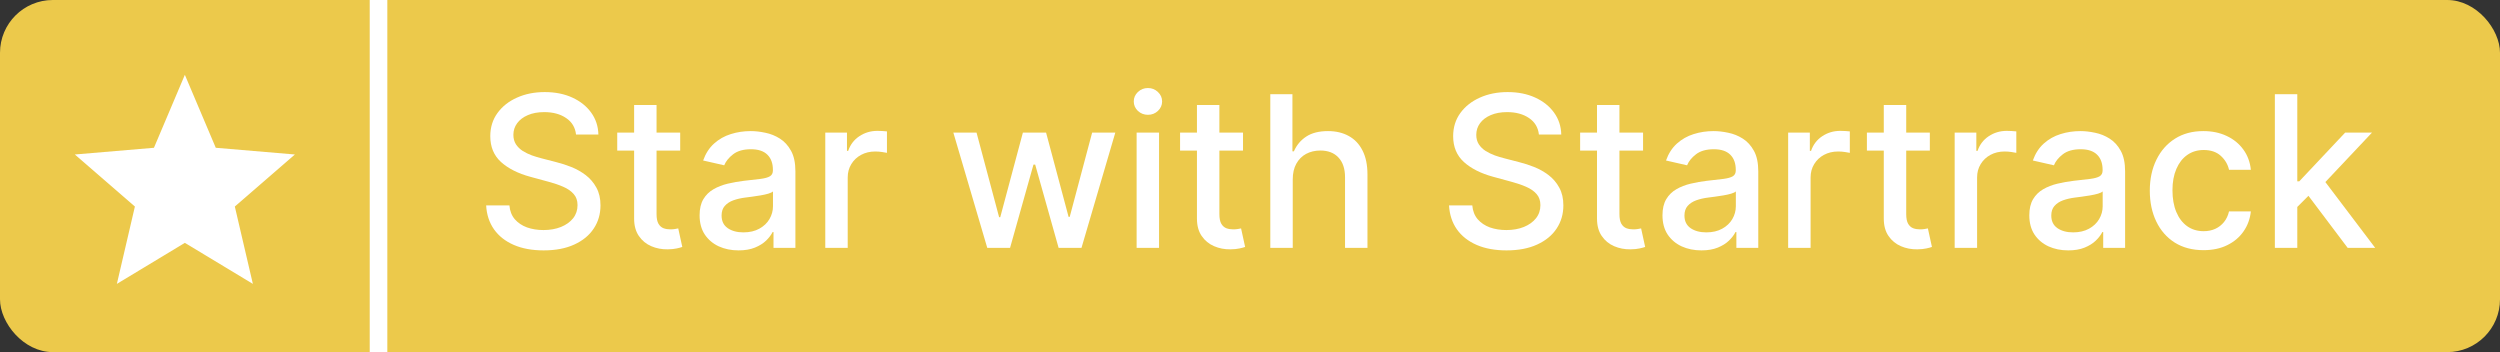 <svg width="142" height="20" viewBox="0 0 142 20" fill="none" xmlns="http://www.w3.org/2000/svg">
<rect x="0" y="0" width="142" height="20" fill="#333333" stroke="none"/>
<rect width="142" height="20" rx="3" fill="#ECC94B"/>
<path d="M10.5 13.794L14.363 16.125L13.338 11.731L16.75 8.775L12.256 8.394L10.5 4.25L8.744 8.394L4.25 8.775L7.662 11.731L6.638 16.125L10.5 13.794Z" fill="white"/>
<line x1="21.5" x2="21.5" y2="20" stroke="white"/>
<path d="M32.719 7.642C32.673 7.239 32.486 6.926 32.156 6.705C31.827 6.48 31.412 6.368 30.912 6.368C30.554 6.368 30.244 6.425 29.983 6.538C29.722 6.649 29.518 6.803 29.374 6.999C29.232 7.192 29.16 7.412 29.16 7.659C29.16 7.866 29.209 8.045 29.305 8.196C29.405 8.347 29.534 8.473 29.693 8.575C29.855 8.675 30.028 8.759 30.213 8.827C30.398 8.892 30.575 8.946 30.746 8.989L31.598 9.21C31.876 9.278 32.162 9.371 32.455 9.487C32.747 9.604 33.019 9.757 33.269 9.947C33.519 10.138 33.72 10.374 33.874 10.655C34.03 10.936 34.108 11.273 34.108 11.665C34.108 12.159 33.98 12.598 33.724 12.982C33.472 13.365 33.104 13.668 32.621 13.889C32.141 14.111 31.56 14.222 30.878 14.222C30.224 14.222 29.659 14.118 29.182 13.911C28.704 13.703 28.331 13.409 28.061 13.028C27.791 12.645 27.642 12.19 27.614 11.665H28.935C28.96 11.98 29.062 12.243 29.241 12.453C29.423 12.661 29.655 12.815 29.936 12.918C30.22 13.017 30.531 13.067 30.869 13.067C31.241 13.067 31.572 13.008 31.862 12.892C32.155 12.773 32.385 12.608 32.553 12.398C32.72 12.185 32.804 11.936 32.804 11.652C32.804 11.393 32.73 11.182 32.582 11.017C32.438 10.852 32.24 10.716 31.99 10.608C31.743 10.5 31.463 10.405 31.151 10.322L30.119 10.041C29.421 9.851 28.866 9.571 28.457 9.202C28.051 8.832 27.848 8.344 27.848 7.736C27.848 7.233 27.984 6.794 28.257 6.419C28.53 6.044 28.899 5.753 29.365 5.545C29.831 5.335 30.357 5.23 30.942 5.23C31.533 5.23 32.054 5.334 32.506 5.541C32.96 5.749 33.318 6.034 33.58 6.398C33.841 6.759 33.977 7.173 33.989 7.642H32.719Z" fill="white"/>
<path d="M38.635 7.531V8.554H35.059V7.531H38.635ZM36.018 5.963H37.292V12.155C37.292 12.402 37.329 12.588 37.403 12.713C37.477 12.835 37.572 12.919 37.689 12.964C37.808 13.007 37.937 13.028 38.076 13.028C38.179 13.028 38.268 13.021 38.345 13.007C38.422 12.993 38.481 12.982 38.524 12.973L38.754 14.026C38.68 14.054 38.575 14.082 38.439 14.111C38.302 14.142 38.132 14.159 37.927 14.162C37.592 14.168 37.279 14.108 36.99 13.983C36.7 13.858 36.466 13.665 36.287 13.403C36.108 13.142 36.018 12.814 36.018 12.419V5.963Z" fill="white"/>
<path d="M41.949 14.222C41.534 14.222 41.159 14.145 40.824 13.992C40.489 13.835 40.223 13.609 40.027 13.314C39.834 13.018 39.737 12.656 39.737 12.227C39.737 11.858 39.808 11.554 39.95 11.315C40.092 11.077 40.284 10.888 40.526 10.749C40.767 10.609 41.037 10.504 41.335 10.433C41.633 10.362 41.938 10.308 42.247 10.271C42.639 10.226 42.957 10.189 43.202 10.161C43.446 10.129 43.624 10.079 43.734 10.011C43.845 9.943 43.901 9.832 43.901 9.679V9.649C43.901 9.277 43.795 8.989 43.585 8.784C43.378 8.58 43.068 8.477 42.656 8.477C42.227 8.477 41.889 8.572 41.642 8.763C41.398 8.95 41.229 9.159 41.135 9.389L39.938 9.116C40.08 8.719 40.287 8.398 40.56 8.153C40.835 7.906 41.152 7.727 41.51 7.616C41.868 7.503 42.244 7.446 42.639 7.446C42.901 7.446 43.178 7.477 43.47 7.54C43.766 7.599 44.041 7.71 44.297 7.872C44.555 8.034 44.767 8.266 44.932 8.567C45.097 8.865 45.179 9.253 45.179 9.73V14.077H43.935V13.182H43.883C43.801 13.347 43.678 13.508 43.513 13.668C43.348 13.827 43.136 13.959 42.878 14.064C42.619 14.169 42.31 14.222 41.949 14.222ZM42.226 13.199C42.578 13.199 42.879 13.129 43.129 12.99C43.382 12.851 43.574 12.669 43.705 12.445C43.838 12.217 43.905 11.974 43.905 11.716V10.872C43.859 10.918 43.771 10.96 43.641 11C43.513 11.037 43.367 11.07 43.202 11.098C43.037 11.124 42.876 11.148 42.72 11.171C42.564 11.19 42.433 11.207 42.328 11.222C42.081 11.253 41.855 11.305 41.651 11.379C41.449 11.453 41.287 11.56 41.165 11.699C41.045 11.835 40.986 12.017 40.986 12.244C40.986 12.56 41.102 12.798 41.335 12.96C41.568 13.119 41.865 13.199 42.226 13.199Z" fill="white"/>
<path d="M46.876 14.077V7.531H48.108V8.571H48.176C48.295 8.219 48.505 7.942 48.806 7.74C49.11 7.536 49.454 7.433 49.838 7.433C49.917 7.433 50.011 7.436 50.119 7.442C50.23 7.447 50.316 7.455 50.379 7.463V8.682C50.328 8.668 50.237 8.652 50.106 8.635C49.975 8.615 49.845 8.605 49.714 8.605C49.413 8.605 49.145 8.669 48.909 8.797C48.676 8.922 48.491 9.097 48.355 9.321C48.218 9.543 48.15 9.795 48.15 10.079V14.077H46.876Z" fill="white"/>
<path d="M56.076 14.077L54.15 7.531H55.467L56.75 12.338H56.814L58.1 7.531H59.417L60.696 12.317H60.76L62.034 7.531H63.35L61.429 14.077H60.129L58.799 9.351H58.701L57.372 14.077H56.076Z" fill="white"/>
<path d="M64.56 14.077V7.531H65.834V14.077H64.56ZM65.203 6.521C64.981 6.521 64.791 6.447 64.632 6.3C64.476 6.149 64.398 5.97 64.398 5.763C64.398 5.553 64.476 5.374 64.632 5.226C64.791 5.075 64.981 5 65.203 5C65.425 5 65.614 5.075 65.77 5.226C65.929 5.374 66.008 5.553 66.008 5.763C66.008 5.97 65.929 6.149 65.77 6.3C65.614 6.447 65.425 6.521 65.203 6.521Z" fill="white"/>
<path d="M70.603 7.531V8.554H67.028V7.531H70.603ZM67.987 5.963H69.261V12.155C69.261 12.402 69.298 12.588 69.372 12.713C69.446 12.835 69.541 12.919 69.657 12.964C69.777 13.007 69.906 13.028 70.045 13.028C70.147 13.028 70.237 13.021 70.314 13.007C70.39 12.993 70.45 12.982 70.493 12.973L70.723 14.026C70.649 14.054 70.544 14.082 70.407 14.111C70.271 14.142 70.1 14.159 69.896 14.162C69.561 14.168 69.248 14.108 68.959 13.983C68.669 13.858 68.434 13.665 68.255 13.403C68.076 13.142 67.987 12.814 67.987 12.419V5.963Z" fill="white"/>
<path d="M73.428 10.19V14.077H72.153V5.349H73.41V8.597H73.492C73.645 8.244 73.879 7.964 74.195 7.757C74.51 7.55 74.922 7.446 75.43 7.446C75.879 7.446 76.271 7.538 76.606 7.723C76.945 7.908 77.206 8.183 77.391 8.55C77.578 8.913 77.672 9.368 77.672 9.913V14.077H76.398V10.067C76.398 9.587 76.274 9.214 76.027 8.95C75.78 8.683 75.436 8.55 74.996 8.55C74.695 8.55 74.425 8.614 74.186 8.741C73.95 8.869 73.764 9.057 73.628 9.304C73.494 9.548 73.428 9.844 73.428 10.19Z" fill="white"/>
<path d="M87.41 7.642C87.365 7.239 87.177 6.926 86.848 6.705C86.518 6.48 86.103 6.368 85.603 6.368C85.245 6.368 84.936 6.425 84.674 6.538C84.413 6.649 84.21 6.803 84.065 6.999C83.923 7.192 83.852 7.412 83.852 7.659C83.852 7.866 83.9 8.045 83.997 8.196C84.096 8.347 84.225 8.473 84.385 8.575C84.546 8.675 84.72 8.759 84.904 8.827C85.089 8.892 85.267 8.946 85.437 8.989L86.289 9.21C86.568 9.278 86.853 9.371 87.146 9.487C87.439 9.604 87.71 9.757 87.96 9.947C88.21 10.138 88.412 10.374 88.565 10.655C88.721 10.936 88.799 11.273 88.799 11.665C88.799 12.159 88.671 12.598 88.416 12.982C88.163 13.365 87.795 13.668 87.312 13.889C86.832 14.111 86.251 14.222 85.569 14.222C84.916 14.222 84.35 14.118 83.873 13.911C83.396 13.703 83.022 13.409 82.752 13.028C82.483 12.645 82.334 12.19 82.305 11.665H83.626C83.652 11.98 83.754 12.243 83.933 12.453C84.115 12.661 84.346 12.815 84.627 12.918C84.912 13.017 85.223 13.067 85.561 13.067C85.933 13.067 86.264 13.008 86.554 12.892C86.846 12.773 87.076 12.608 87.244 12.398C87.412 12.185 87.495 11.936 87.495 11.652C87.495 11.393 87.421 11.182 87.274 11.017C87.129 10.852 86.931 10.716 86.681 10.608C86.434 10.5 86.154 10.405 85.842 10.322L84.811 10.041C84.112 9.851 83.558 9.571 83.149 9.202C82.743 8.832 82.539 8.344 82.539 7.736C82.539 7.233 82.676 6.794 82.948 6.419C83.221 6.044 83.591 5.753 84.056 5.545C84.522 5.335 85.048 5.23 85.633 5.23C86.224 5.23 86.745 5.334 87.197 5.541C87.652 5.749 88.01 6.034 88.271 6.398C88.532 6.759 88.669 7.173 88.68 7.642H87.41Z" fill="white"/>
<path d="M93.326 7.531V8.554H89.751V7.531H93.326ZM90.71 5.963H91.984V12.155C91.984 12.402 92.021 12.588 92.094 12.713C92.168 12.835 92.263 12.919 92.38 12.964C92.499 13.007 92.629 13.028 92.768 13.028C92.87 13.028 92.96 13.021 93.036 13.007C93.113 12.993 93.173 12.982 93.215 12.973L93.445 14.026C93.371 14.054 93.266 14.082 93.13 14.111C92.994 14.142 92.823 14.159 92.619 14.162C92.283 14.168 91.971 14.108 91.681 13.983C91.391 13.858 91.157 13.665 90.978 13.403C90.799 13.142 90.71 12.814 90.71 12.419V5.963Z" fill="white"/>
<path d="M96.64 14.222C96.225 14.222 95.85 14.145 95.515 13.992C95.18 13.835 94.914 13.609 94.718 13.314C94.525 13.018 94.429 12.656 94.429 12.227C94.429 11.858 94.5 11.554 94.642 11.315C94.784 11.077 94.975 10.888 95.217 10.749C95.458 10.609 95.728 10.504 96.027 10.433C96.325 10.362 96.629 10.308 96.939 10.271C97.331 10.226 97.649 10.189 97.893 10.161C98.137 10.129 98.315 10.079 98.426 10.011C98.537 9.943 98.592 9.832 98.592 9.679V9.649C98.592 9.277 98.487 8.989 98.277 8.784C98.069 8.58 97.76 8.477 97.348 8.477C96.919 8.477 96.581 8.572 96.333 8.763C96.089 8.95 95.92 9.159 95.826 9.389L94.629 9.116C94.771 8.719 94.978 8.398 95.251 8.153C95.527 7.906 95.843 7.727 96.201 7.616C96.559 7.503 96.936 7.446 97.331 7.446C97.592 7.446 97.869 7.477 98.162 7.54C98.457 7.599 98.733 7.71 98.988 7.872C99.247 8.034 99.458 8.266 99.623 8.567C99.788 8.865 99.87 9.253 99.87 9.73V14.077H98.626V13.182H98.575C98.493 13.347 98.369 13.508 98.204 13.668C98.039 13.827 97.828 13.959 97.569 14.064C97.311 14.169 97.001 14.222 96.64 14.222ZM96.917 13.199C97.269 13.199 97.571 13.129 97.821 12.99C98.073 12.851 98.265 12.669 98.396 12.445C98.529 12.217 98.596 11.974 98.596 11.716V10.872C98.551 10.918 98.463 10.96 98.332 11C98.204 11.037 98.058 11.07 97.893 11.098C97.728 11.124 97.568 11.148 97.412 11.171C97.255 11.19 97.125 11.207 97.019 11.222C96.772 11.253 96.546 11.305 96.342 11.379C96.14 11.453 95.978 11.56 95.856 11.699C95.737 11.835 95.677 12.017 95.677 12.244C95.677 12.56 95.794 12.798 96.027 12.96C96.26 13.119 96.556 13.199 96.917 13.199Z" fill="white"/>
<path d="M101.567 14.077V7.531H102.799V8.571H102.867C102.987 8.219 103.197 7.942 103.498 7.74C103.802 7.536 104.146 7.433 104.529 7.433C104.609 7.433 104.702 7.436 104.81 7.442C104.921 7.447 105.008 7.455 105.07 7.463V8.682C105.019 8.668 104.928 8.652 104.798 8.635C104.667 8.615 104.536 8.605 104.406 8.605C104.104 8.605 103.836 8.669 103.6 8.797C103.367 8.922 103.183 9.097 103.046 9.321C102.91 9.543 102.842 9.795 102.842 10.079V14.077H101.567Z" fill="white"/>
<path d="M109.615 7.531V8.554H106.04V7.531H109.615ZM106.999 5.963H108.273V12.155C108.273 12.402 108.31 12.588 108.384 12.713C108.457 12.835 108.553 12.919 108.669 12.964C108.788 13.007 108.918 13.028 109.057 13.028C109.159 13.028 109.249 13.021 109.325 13.007C109.402 12.993 109.462 12.982 109.504 12.973L109.734 14.026C109.661 14.054 109.555 14.082 109.419 14.111C109.283 14.142 109.112 14.159 108.908 14.162C108.572 14.168 108.26 14.108 107.97 13.983C107.68 13.858 107.446 13.665 107.267 13.403C107.088 13.142 106.999 12.814 106.999 12.419V5.963Z" fill="white"/>
<path d="M111.025 14.077V7.531H112.256V8.571H112.324C112.444 8.219 112.654 7.942 112.955 7.74C113.259 7.536 113.603 7.433 113.986 7.433C114.066 7.433 114.159 7.436 114.267 7.442C114.378 7.447 114.465 7.455 114.527 7.463V8.682C114.476 8.668 114.385 8.652 114.255 8.635C114.124 8.615 113.993 8.605 113.863 8.605C113.561 8.605 113.293 8.669 113.057 8.797C112.824 8.922 112.64 9.097 112.503 9.321C112.367 9.543 112.299 9.795 112.299 10.079V14.077H111.025Z" fill="white"/>
<path d="M117.476 14.222C117.061 14.222 116.686 14.145 116.351 13.992C116.016 13.835 115.75 13.609 115.554 13.314C115.361 13.018 115.265 12.656 115.265 12.227C115.265 11.858 115.336 11.554 115.478 11.315C115.62 11.077 115.811 10.888 116.053 10.749C116.294 10.609 116.564 10.504 116.863 10.433C117.161 10.362 117.465 10.308 117.775 10.271C118.167 10.226 118.485 10.189 118.729 10.161C118.973 10.129 119.151 10.079 119.262 10.011C119.373 9.943 119.428 9.832 119.428 9.679V9.649C119.428 9.277 119.323 8.989 119.113 8.784C118.905 8.58 118.596 8.477 118.184 8.477C117.755 8.477 117.417 8.572 117.169 8.763C116.925 8.95 116.756 9.159 116.662 9.389L115.465 9.116C115.607 8.719 115.814 8.398 116.087 8.153C116.363 7.906 116.679 7.727 117.037 7.616C117.395 7.503 117.772 7.446 118.167 7.446C118.428 7.446 118.705 7.477 118.998 7.54C119.293 7.599 119.569 7.71 119.824 7.872C120.083 8.034 120.294 8.266 120.459 8.567C120.624 8.865 120.706 9.253 120.706 9.73V14.077H119.462V13.182H119.411C119.328 13.347 119.205 13.508 119.04 13.668C118.875 13.827 118.664 13.959 118.405 14.064C118.147 14.169 117.837 14.222 117.476 14.222ZM117.753 13.199C118.105 13.199 118.407 13.129 118.657 12.99C118.909 12.851 119.101 12.669 119.232 12.445C119.365 12.217 119.432 11.974 119.432 11.716V10.872C119.387 10.918 119.299 10.96 119.168 11C119.04 11.037 118.894 11.07 118.729 11.098C118.564 11.124 118.404 11.148 118.248 11.171C118.091 11.19 117.961 11.207 117.855 11.222C117.608 11.253 117.382 11.305 117.178 11.379C116.976 11.453 116.814 11.56 116.692 11.699C116.573 11.835 116.513 12.017 116.513 12.244C116.513 12.56 116.63 12.798 116.863 12.96C117.096 13.119 117.392 13.199 117.753 13.199Z" fill="white"/>
<path d="M125.161 14.209C124.527 14.209 123.982 14.065 123.524 13.778C123.07 13.489 122.72 13.089 122.476 12.581C122.232 12.072 122.109 11.49 122.109 10.834C122.109 10.169 122.234 9.582 122.484 9.074C122.734 8.562 123.087 8.163 123.541 7.876C123.996 7.589 124.531 7.446 125.148 7.446C125.645 7.446 126.088 7.538 126.477 7.723C126.866 7.905 127.18 8.161 127.419 8.49C127.661 8.82 127.804 9.205 127.849 9.645H126.609C126.541 9.338 126.385 9.074 126.141 8.852C125.899 8.631 125.575 8.52 125.169 8.52C124.814 8.52 124.503 8.614 124.236 8.801C123.972 8.986 123.766 9.25 123.618 9.594C123.47 9.935 123.396 10.338 123.396 10.804C123.396 11.281 123.469 11.693 123.614 12.04C123.759 12.386 123.963 12.655 124.227 12.845C124.494 13.036 124.808 13.131 125.169 13.131C125.411 13.131 125.629 13.087 125.825 12.999C126.024 12.908 126.19 12.778 126.324 12.611C126.46 12.443 126.555 12.242 126.609 12.006H127.849C127.804 12.429 127.666 12.807 127.436 13.139C127.206 13.472 126.898 13.733 126.511 13.923C126.128 14.114 125.678 14.209 125.161 14.209Z" fill="white"/>
<path d="M130.384 11.857L130.375 10.301H130.597L133.205 7.531H134.73L131.756 10.685H131.556L130.384 11.857ZM129.212 14.077V5.349H130.486V14.077H129.212ZM133.346 14.077L131.002 10.966L131.88 10.075L134.909 14.077H133.346Z" fill="white"/>
</svg>
